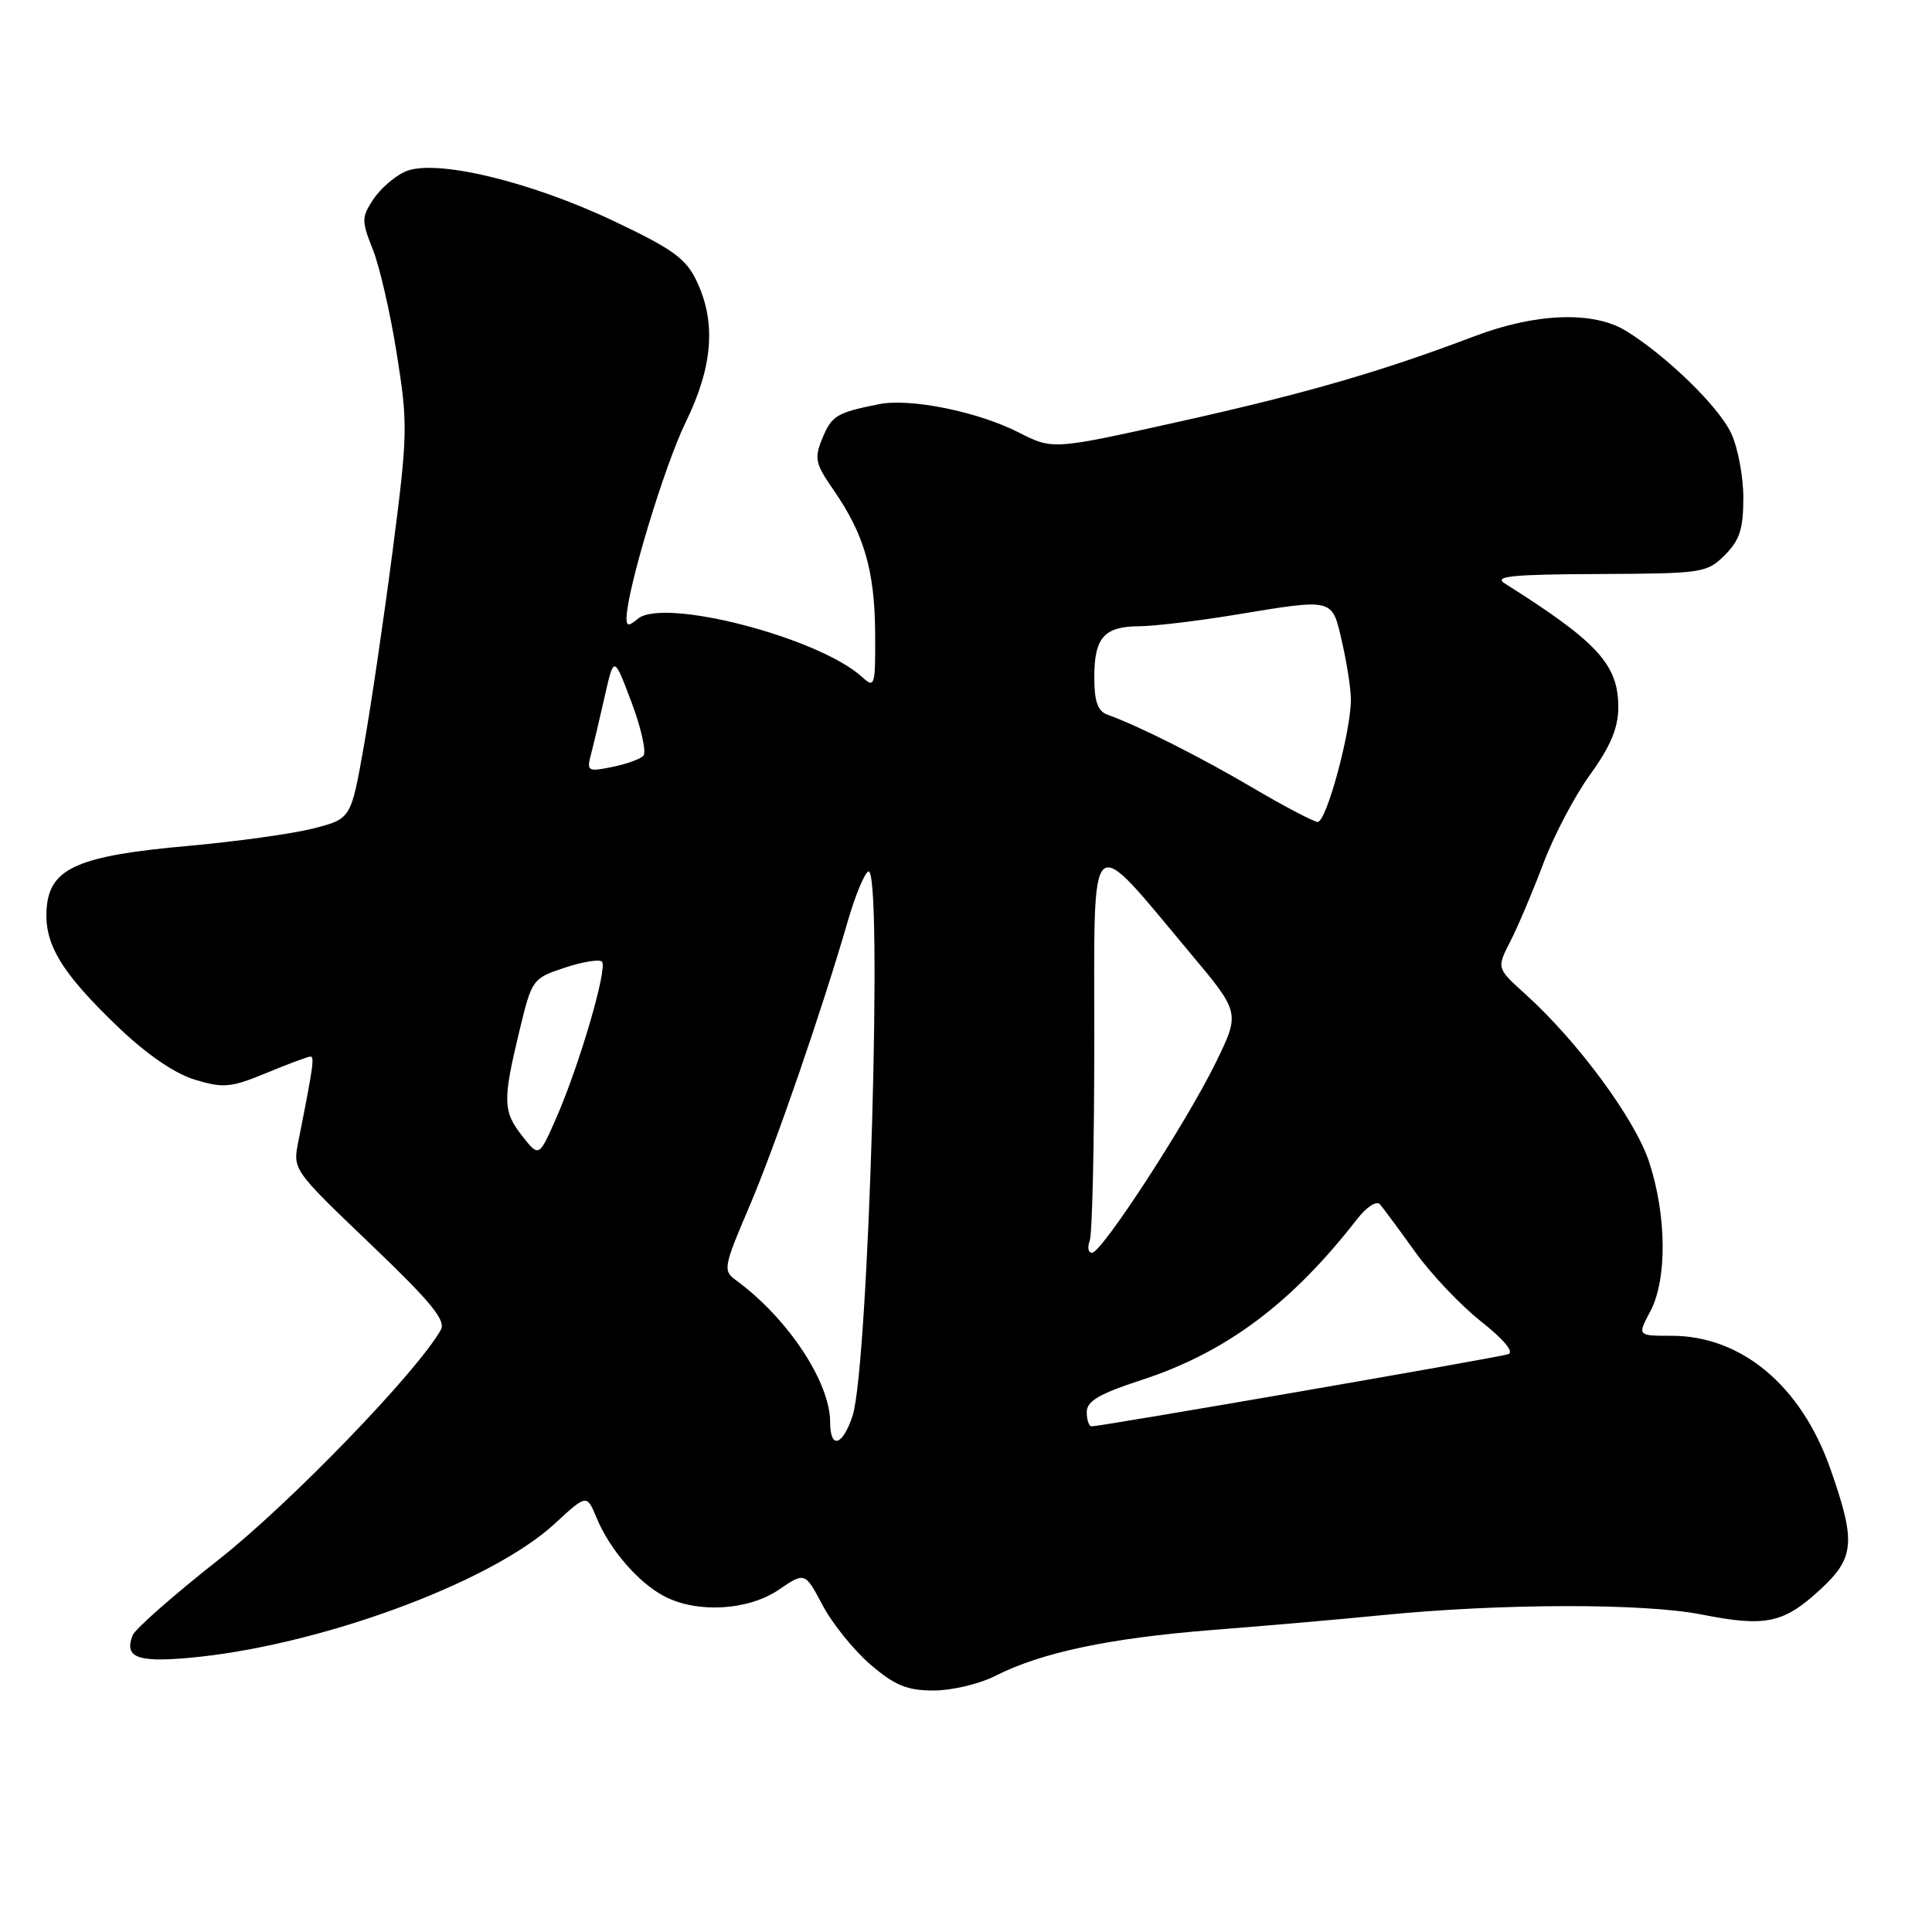<?xml version="1.0" encoding="UTF-8" standalone="no"?>
<!DOCTYPE svg PUBLIC "-//W3C//DTD SVG 1.1//EN" "http://www.w3.org/Graphics/SVG/1.1/DTD/svg11.dtd" >
<svg xmlns="http://www.w3.org/2000/svg" xmlns:xlink="http://www.w3.org/1999/xlink" version="1.1" viewBox="0 0 256 256">
 <g >
 <path fill="currentColor"
d=" M 131.85 222.08 C 137.95 218.97 146.97 217.06 160.66 215.98 C 167.72 215.43 177.78 214.55 183.00 214.03 C 198.80 212.45 217.82 212.41 225.52 213.94 C 233.98 215.61 236.35 215.11 241.25 210.57 C 245.76 206.40 245.93 204.26 242.52 194.59 C 238.65 183.61 230.75 177.00 221.51 177.00 C 216.95 177.00 216.95 177.00 218.68 173.75 C 220.91 169.53 220.85 161.11 218.53 154.00 C 216.67 148.31 209.08 138.01 202.09 131.70 C 198.31 128.29 198.31 128.29 200.12 124.75 C 201.12 122.81 203.08 118.18 204.48 114.47 C 205.87 110.75 208.68 105.42 210.72 102.61 C 213.38 98.93 214.42 96.46 214.43 93.79 C 214.47 88.09 211.73 85.09 199.39 77.31 C 197.87 76.35 200.33 76.11 211.80 76.06 C 225.60 76.00 226.17 75.92 228.55 73.55 C 230.52 71.58 231.00 70.08 231.00 65.95 C 231.00 63.12 230.27 59.26 229.37 57.37 C 227.71 53.86 220.85 47.18 215.50 43.87 C 211.17 41.18 203.53 41.45 195.30 44.58 C 182.96 49.26 173.05 52.13 156.17 55.89 C 139.50 59.60 139.50 59.60 135.00 57.31 C 129.59 54.55 120.63 52.73 116.50 53.55 C 110.88 54.67 110.21 55.07 108.98 58.05 C 107.87 60.73 108.01 61.41 110.47 64.96 C 114.50 70.77 115.91 75.63 115.96 83.90 C 116.00 90.97 115.92 91.24 114.20 89.68 C 108.44 84.46 87.94 79.15 84.52 81.99 C 83.29 83.01 83.00 82.99 83.02 81.87 C 83.07 78.16 88.03 61.75 90.83 56.01 C 94.46 48.59 94.92 42.74 92.31 37.25 C 90.90 34.26 89.14 32.99 81.28 29.27 C 70.06 23.96 57.51 20.99 53.65 22.75 C 52.25 23.39 50.36 25.05 49.44 26.45 C 47.90 28.80 47.90 29.28 49.40 33.05 C 50.30 35.29 51.73 41.53 52.58 46.92 C 54.06 56.21 54.03 57.57 52.01 73.11 C 50.84 82.12 49.12 93.78 48.19 99.00 C 46.50 108.50 46.50 108.50 41.50 109.78 C 38.75 110.48 31.32 111.51 25.00 112.08 C 10.37 113.38 6.62 115.02 6.19 120.28 C 5.79 125.06 8.09 128.87 15.80 136.23 C 19.52 139.77 23.20 142.28 25.87 143.08 C 29.63 144.21 30.62 144.11 35.31 142.17 C 38.18 140.98 40.81 140.00 41.14 140.00 C 41.69 140.00 41.50 141.37 39.53 151.25 C 38.78 154.98 38.81 155.02 49.05 164.81 C 57.13 172.53 59.12 174.96 58.41 176.22 C 55.25 181.81 38.49 199.15 29.06 206.59 C 23.05 211.32 17.88 215.87 17.57 216.69 C 16.45 219.59 18.13 220.28 24.89 219.69 C 41.98 218.19 64.94 209.79 73.49 201.91 C 77.75 197.98 77.75 197.98 79.05 201.12 C 80.80 205.34 84.61 209.75 88.07 211.54 C 92.43 213.79 99.13 213.40 103.19 210.65 C 106.66 208.29 106.66 208.29 109.01 212.72 C 110.30 215.16 113.16 218.69 115.36 220.58 C 118.59 223.34 120.20 224.00 123.72 224.00 C 126.12 224.00 129.78 223.13 131.85 222.08 Z  M 110.00 188.47 C 110.00 183.13 104.38 174.65 97.51 169.63 C 95.78 168.37 95.87 167.88 99.28 159.90 C 102.72 151.85 108.93 133.84 112.42 121.78 C 113.34 118.64 114.51 115.80 115.04 115.48 C 117.04 114.24 115.12 181.07 112.97 187.60 C 111.65 191.60 110.00 192.08 110.00 188.47 Z  M 144.00 187.11 C 144.00 185.65 145.65 184.69 151.25 182.86 C 162.42 179.22 171.12 172.74 179.79 161.58 C 181.08 159.92 182.40 159.05 182.86 159.58 C 183.29 160.09 185.38 162.91 187.49 165.85 C 189.60 168.80 193.54 172.96 196.25 175.10 C 199.30 177.52 200.67 179.17 199.84 179.44 C 198.51 179.89 145.88 189.00 144.64 189.00 C 144.29 189.00 144.00 188.15 144.00 187.11 Z  M 144.39 164.42 C 144.73 163.55 145.00 151.54 145.00 137.73 C 145.00 109.12 144.05 109.97 157.76 126.35 C 164.33 134.19 164.33 134.19 161.07 140.85 C 157.15 148.84 145.98 166.00 144.70 166.00 C 144.20 166.00 144.06 165.29 144.39 164.42 Z  M 69.21 150.54 C 66.63 147.26 66.59 145.86 68.83 136.58 C 70.47 129.77 70.56 129.64 74.81 128.23 C 77.18 127.44 79.41 127.08 79.76 127.42 C 80.55 128.22 76.79 141.10 73.73 148.08 C 71.42 153.35 71.42 153.35 69.21 150.54 Z  M 166.00 104.39 C 159.05 100.30 150.92 96.20 146.75 94.70 C 145.45 94.23 145.00 92.95 145.00 89.73 C 145.00 84.48 146.30 83.01 150.95 82.98 C 152.90 82.97 158.55 82.30 163.50 81.49 C 176.88 79.29 176.47 79.18 177.83 85.08 C 178.47 87.87 179.00 91.29 179.00 92.68 C 179.00 96.99 175.73 109.01 174.59 108.91 C 173.99 108.85 170.12 106.82 166.00 104.39 Z  M 78.32 99.91 C 78.67 98.58 79.49 95.11 80.15 92.18 C 81.35 86.87 81.35 86.87 83.70 93.11 C 84.99 96.55 85.68 99.72 85.24 100.16 C 84.80 100.60 82.92 101.27 81.06 101.64 C 77.87 102.28 77.72 102.18 78.32 99.91 Z "/>
</g>
</svg>